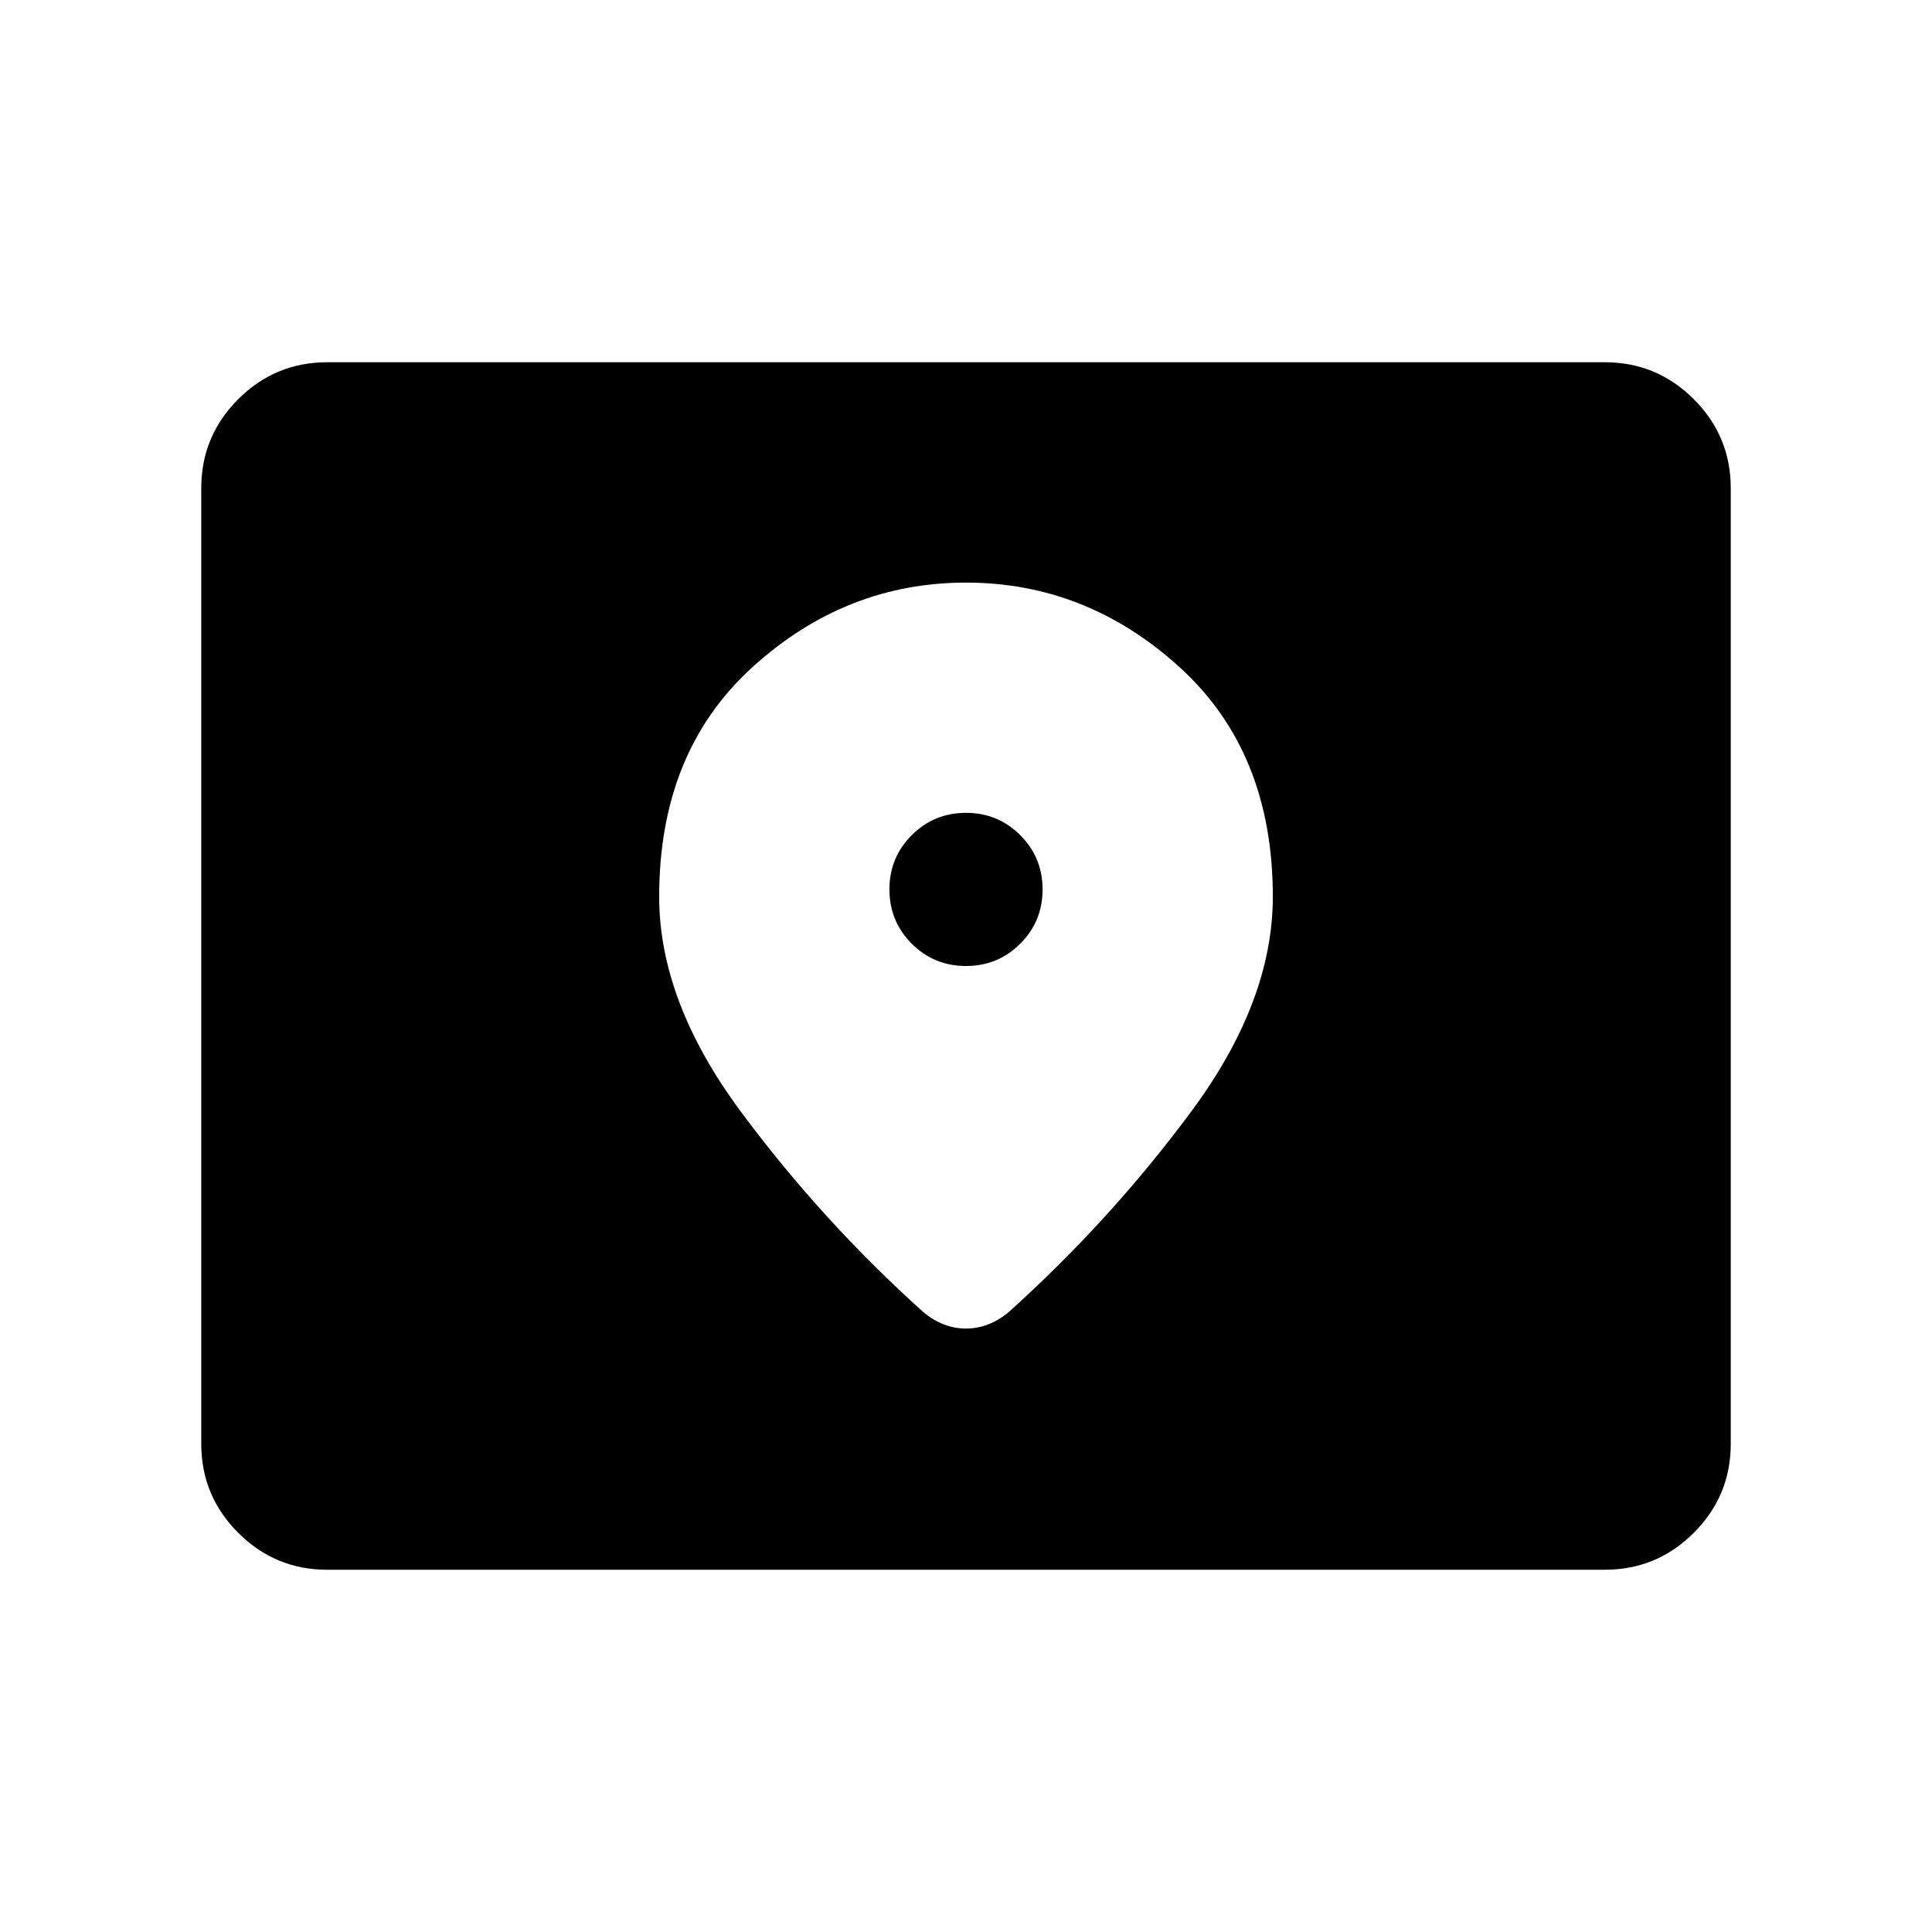 <svg xmlns="http://www.w3.org/2000/svg" height="40" viewBox="0 -960 960 960" width="40"><path d="M162.565-180.001q-25.846 0-44.205-18.359-18.359-18.359-18.359-44.205v-474.87q0-25.846 18.359-44.205 18.359-18.359 44.205-18.359h634.87q25.846 0 44.205 18.359 18.359 18.359 18.359 44.205v474.87q0 25.846-18.359 44.205-18.359 18.359-44.205 18.359h-634.87ZM480-480q-15.872 0-26.961-11.09-11.09-11.089-11.09-26.961 0-15.872 11.09-26.961 11.089-11.09 26.961-11.09 15.872 0 26.961 11.09 11.09 11.089 11.09 26.961 0 15.872-11.09 26.961Q495.872-480 480-480Zm0-190.511q-59.948 0-106.204 42.102-46.256 42.102-46.256 113.973 0 52.026 40.474 106.654 40.474 54.627 91.268 100.191 4.949 3.949 10.128 5.846 5.18 1.898 10.59 1.898t10.59-1.898q5.179-1.897 10.128-5.846 50.794-45.564 91.268-100.191 40.474-54.628 40.474-106.654 0-71.871-46.256-113.973Q539.948-670.511 480-670.511Z"/></svg>